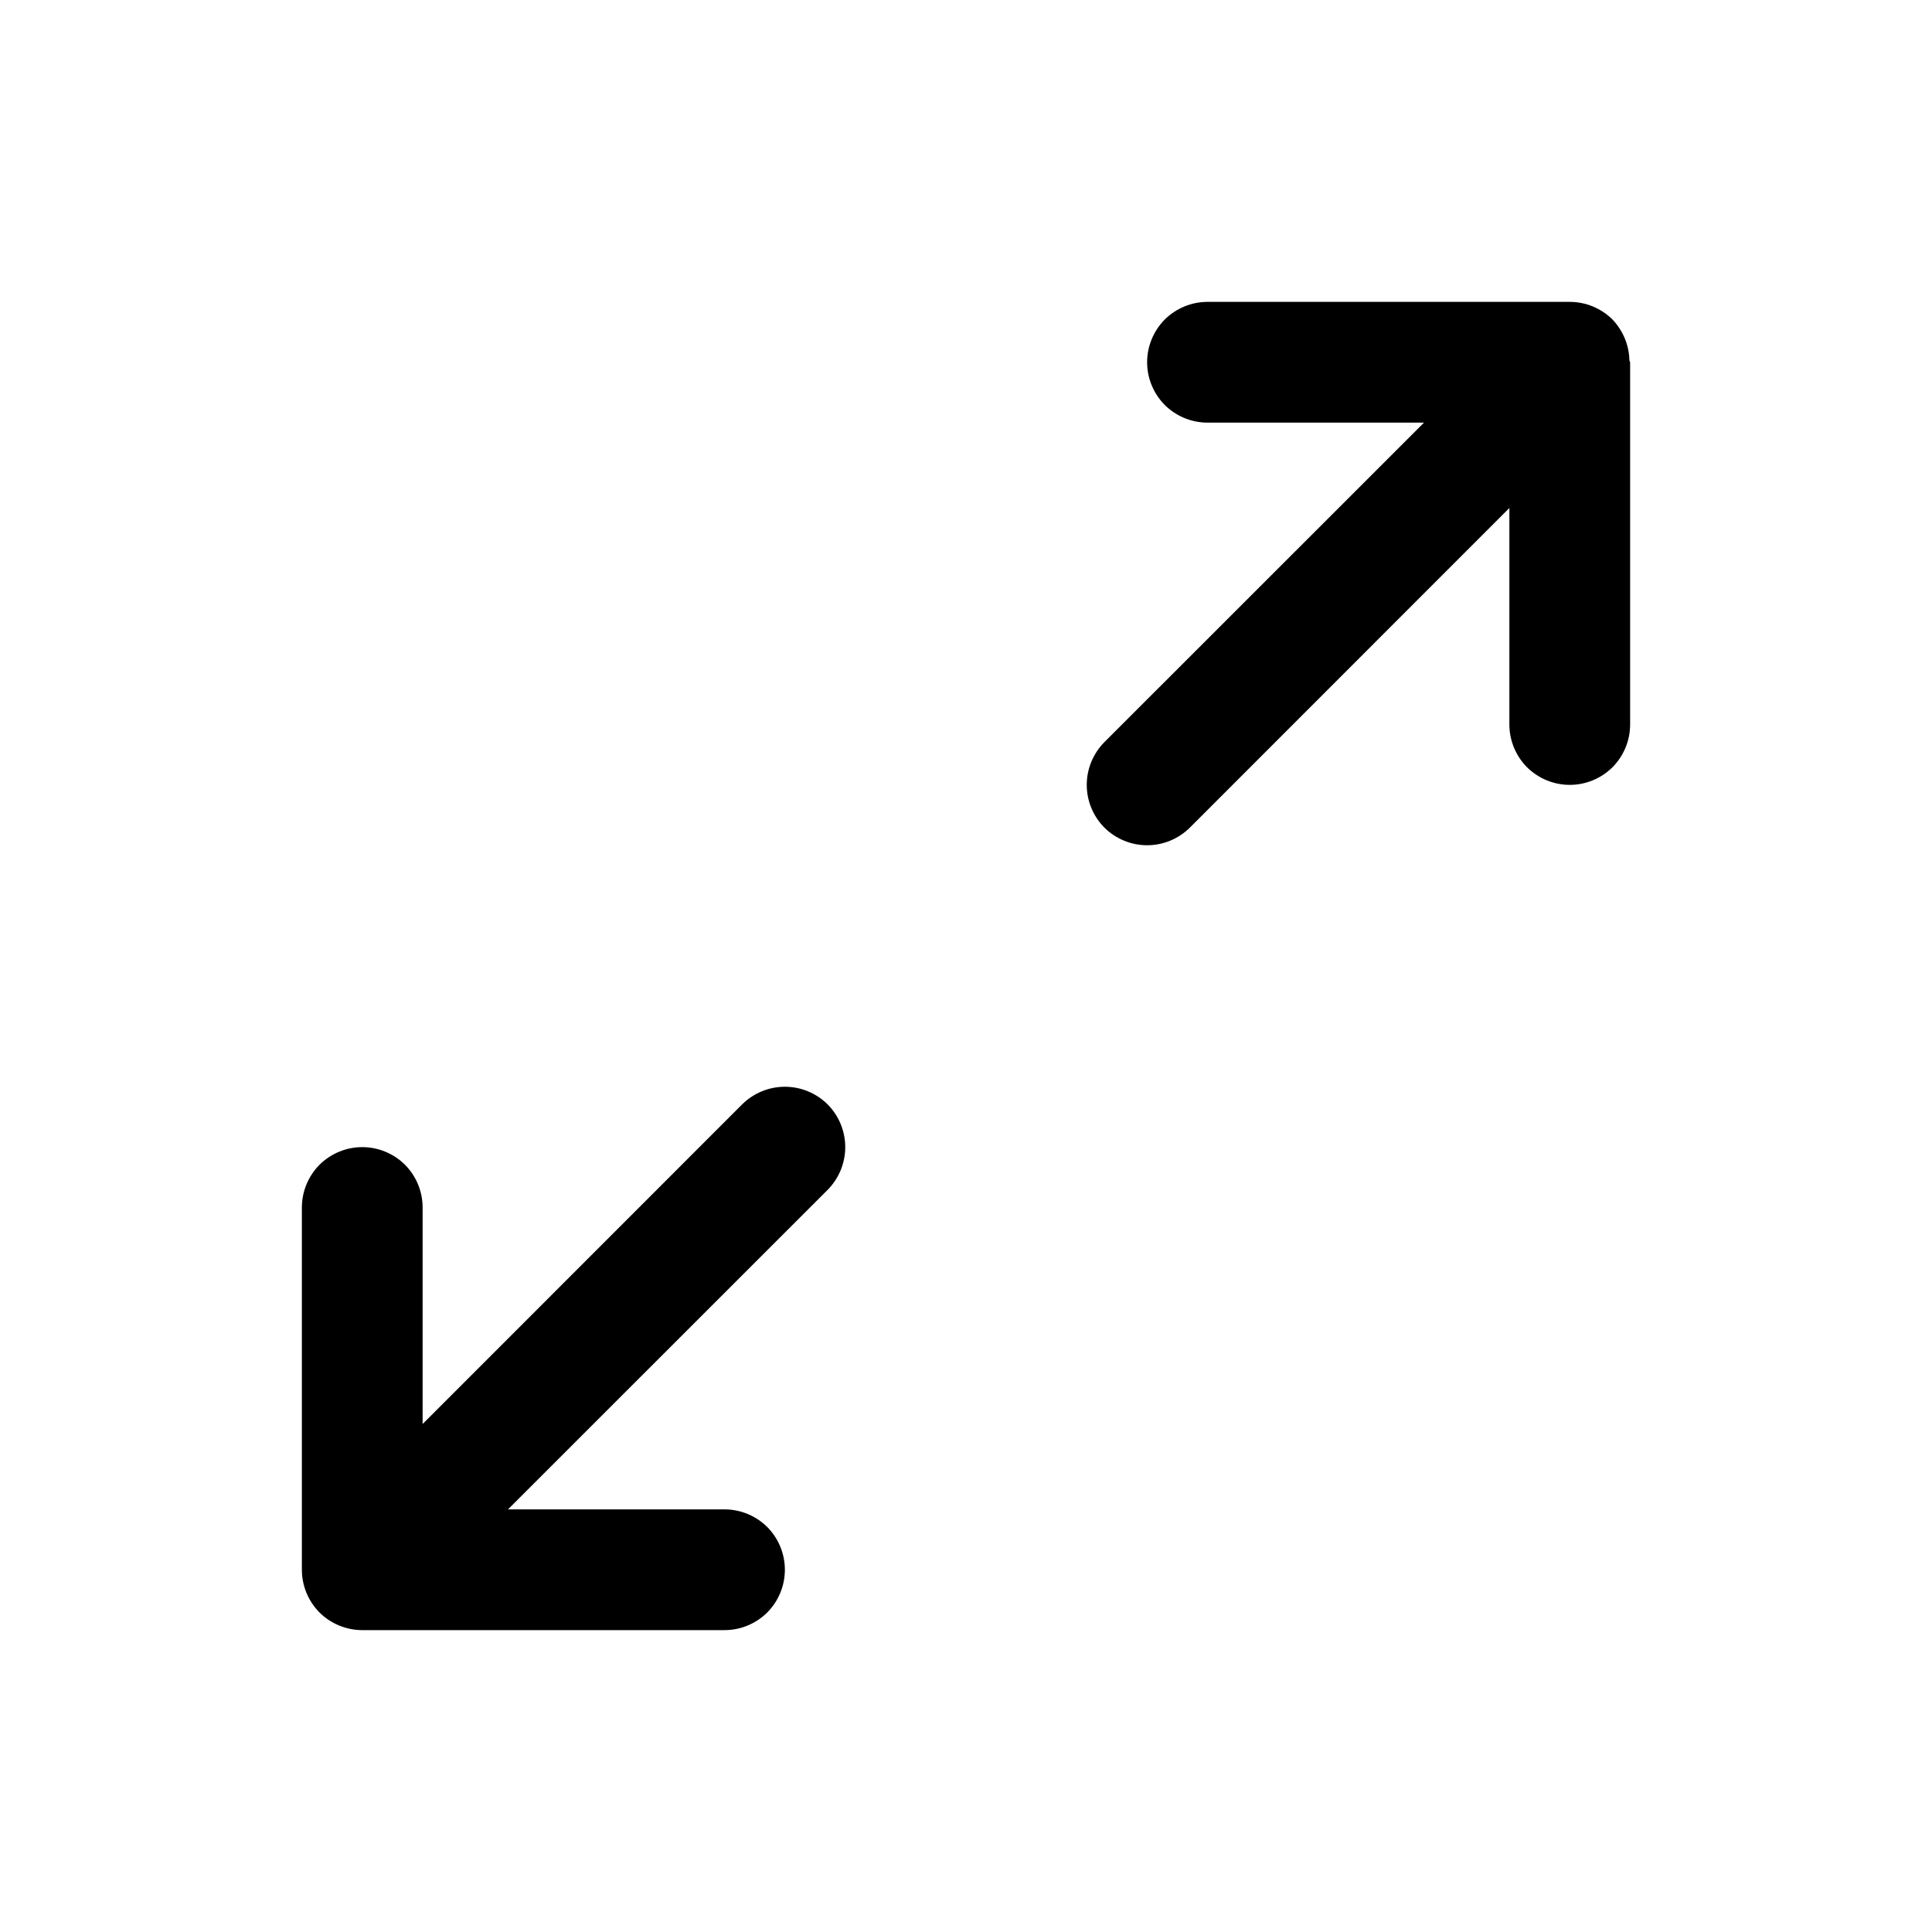 <svg xmlns="http://www.w3.org/2000/svg" viewBox="0 0 16 16" fill="currentColor">
            <path xmlns="http://www.w3.org/2000/svg" fill-rule="nonzero" d="M10 2.5C9.867 2.5 9.74 2.553 9.646 2.646C9.553 2.74 9.5 2.867 9.5 3C9.5 3.133 9.553 3.26 9.646 3.354C9.74 3.447 9.867 3.5 10 3.5H11.793L9.146 6.146C9.053 6.24 9 6.367 9 6.5C9 6.633 9.053 6.76 9.146 6.854C9.24 6.947 9.367 7 9.5 7C9.633 7 9.76 6.947 9.854 6.854L12.5 4.207V6C12.5 6.133 12.553 6.26 12.646 6.354C12.74 6.447 12.867 6.5 13 6.5C13.133 6.5 13.26 6.447 13.354 6.354C13.447 6.26 13.5 6.133 13.5 6V3C13.498 2.995 13.496 2.99 13.494 2.985C13.492 2.859 13.441 2.738 13.354 2.646C13.26 2.553 13.133 2.5 13 2.5H10Z M6.5 9C6.367 9 6.24 9.053 6.146 9.146L3.5 11.793V10C3.5 9.867 3.447 9.74 3.354 9.646C3.26 9.553 3.133 9.5 3 9.5C2.867 9.5 2.74 9.553 2.646 9.646C2.553 9.74 2.5 9.867 2.5 10V13C2.5 13.133 2.553 13.26 2.646 13.354C2.74 13.447 2.867 13.5 3 13.5H6C6.133 13.5 6.26 13.447 6.354 13.354C6.447 13.26 6.5 13.133 6.5 13C6.5 12.867 6.447 12.74 6.354 12.646C6.26 12.553 6.133 12.5 6 12.5H4.207L6.854 9.854C6.947 9.76 7 9.633 7 9.5C7 9.367 6.947 9.24 6.854 9.146C6.76 9.053 6.633 9 6.5 9Z"/>
        </svg>